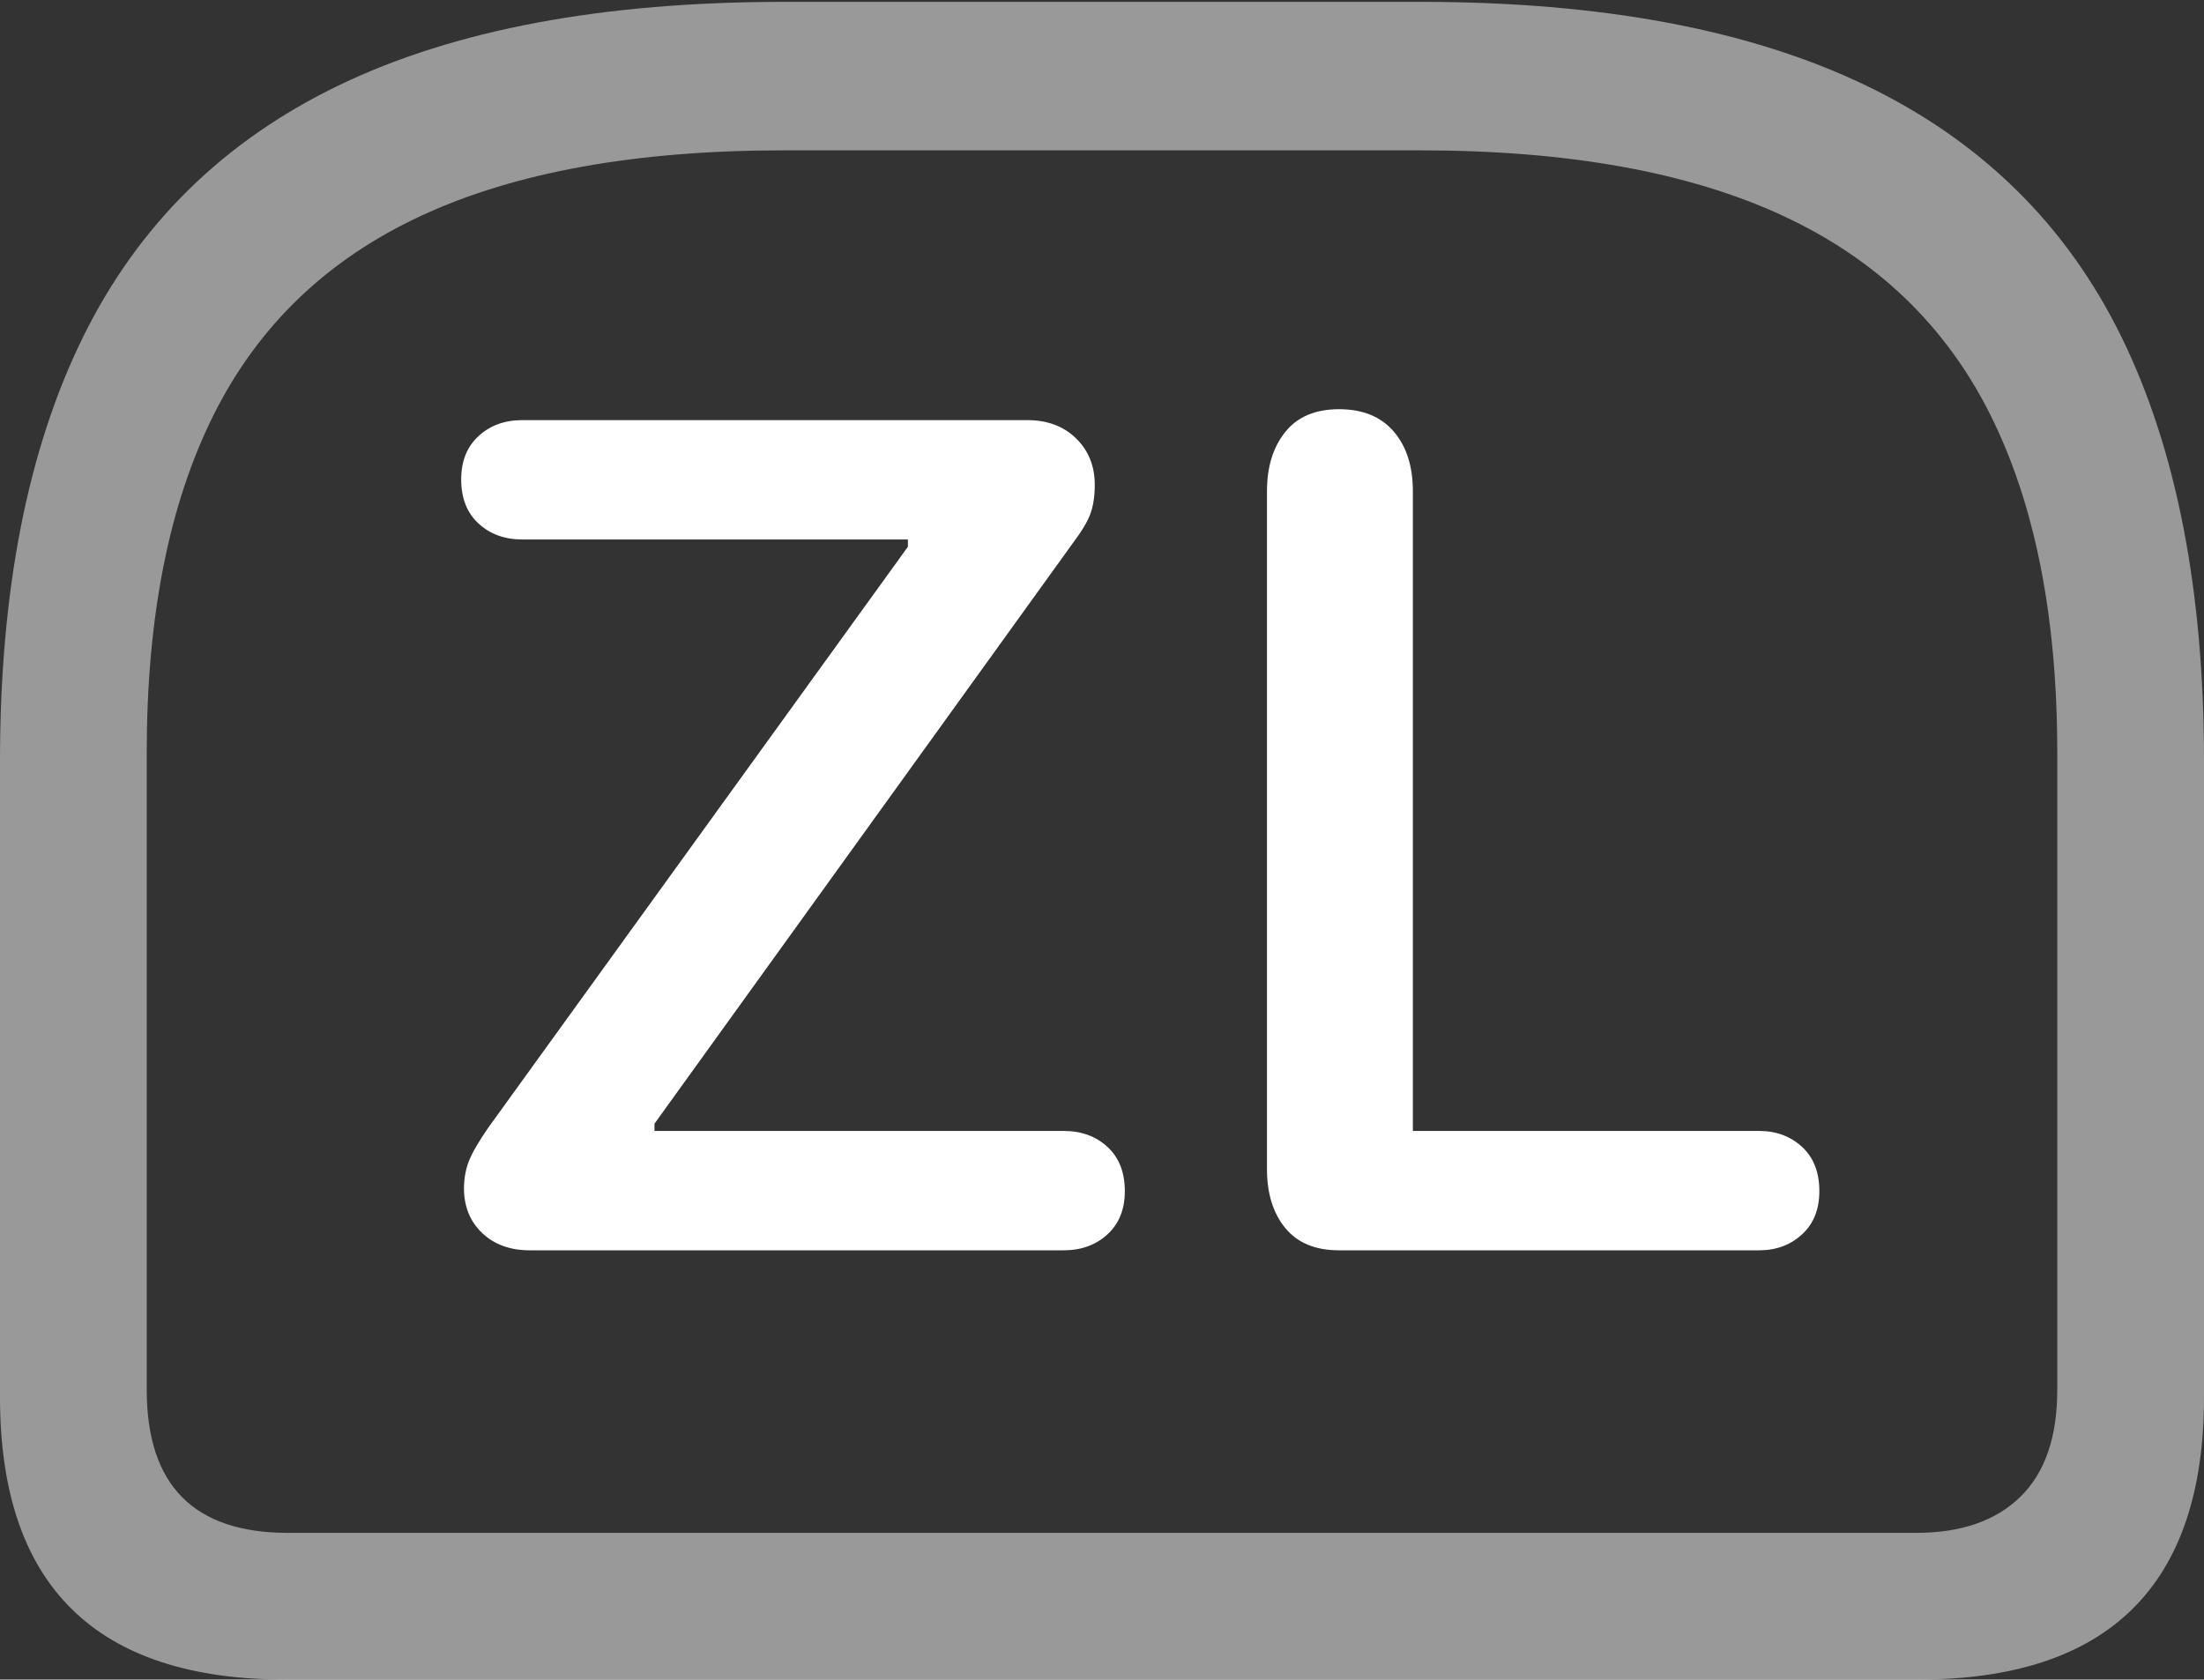 <?xml version="1.0" encoding="UTF-8"?>
<!--Generator: Apple Native CoreSVG 175.5-->
<!DOCTYPE svg
PUBLIC "-//W3C//DTD SVG 1.1//EN"
       "http://www.w3.org/Graphics/SVG/1.1/DTD/svg11.dtd">
<svg version="1.1" xmlns="http://www.w3.org/2000/svg" xmlns:xlink="http://www.w3.org/1999/xlink" width="23.613" height="17.998">
 <rect width="100%" height="100%" fill="#333333" stroke="none"/>
 <g>
  <rect height="17.998" opacity="0" width="23.613" x="0" y="0"/>
  <path d="M8.398 0.02Q5.488 0.02 3.633 0.913Q1.777 1.807 0.889 3.613Q0 5.42 0 8.154L0 14.971Q0 16.484 0.767 17.241Q1.533 17.998 3.066 17.998L20.547 17.998Q22.08 17.998 22.847 17.241Q23.613 16.484 23.613 14.971L23.613 8.154Q23.613 5.42 22.73 3.613Q21.846 1.807 19.985 0.913Q18.125 0.02 15.225 0.02ZM8.398 1.611L15.215 1.611Q17.588 1.611 19.097 2.31Q20.605 3.008 21.323 4.443Q22.041 5.879 22.041 8.066L22.041 14.893Q22.041 15.654 21.645 16.04Q21.25 16.426 20.527 16.426L3.086 16.426Q1.572 16.426 1.572 14.893L1.572 8.066Q1.572 5.879 2.29 4.443Q3.008 3.008 4.517 2.31Q6.025 1.611 8.398 1.611Z" fill="rgba(255,255,255,0.5)"/>
  <path d="M5.674 13.398L11.396 13.398Q11.68 13.398 11.865 13.227Q12.051 13.057 12.051 12.764Q12.051 12.461 11.865 12.29Q11.68 12.119 11.396 12.119L7.012 12.119L7.012 12.041L11.494 5.82Q11.641 5.625 11.685 5.498Q11.729 5.371 11.729 5.195Q11.729 4.893 11.528 4.697Q11.328 4.502 11.006 4.502L5.596 4.502Q5.312 4.502 5.127 4.673Q4.941 4.844 4.941 5.137Q4.941 5.439 5.127 5.61Q5.312 5.781 5.596 5.781L9.727 5.781L9.727 5.859L5.234 12.08Q5.078 12.305 5.024 12.441Q4.971 12.578 4.971 12.734Q4.971 13.027 5.166 13.213Q5.361 13.398 5.674 13.398ZM14.346 13.398L18.848 13.398Q19.121 13.398 19.307 13.227Q19.492 13.057 19.492 12.764Q19.492 12.461 19.307 12.29Q19.121 12.119 18.848 12.119L15.137 12.119L15.137 5.264Q15.137 4.863 14.932 4.624Q14.727 4.385 14.346 4.385Q13.965 4.385 13.77 4.629Q13.574 4.873 13.574 5.264L13.574 12.529Q13.574 12.92 13.77 13.159Q13.965 13.398 14.346 13.398Z" fill="#ffffff"/>
 </g>
</svg>
